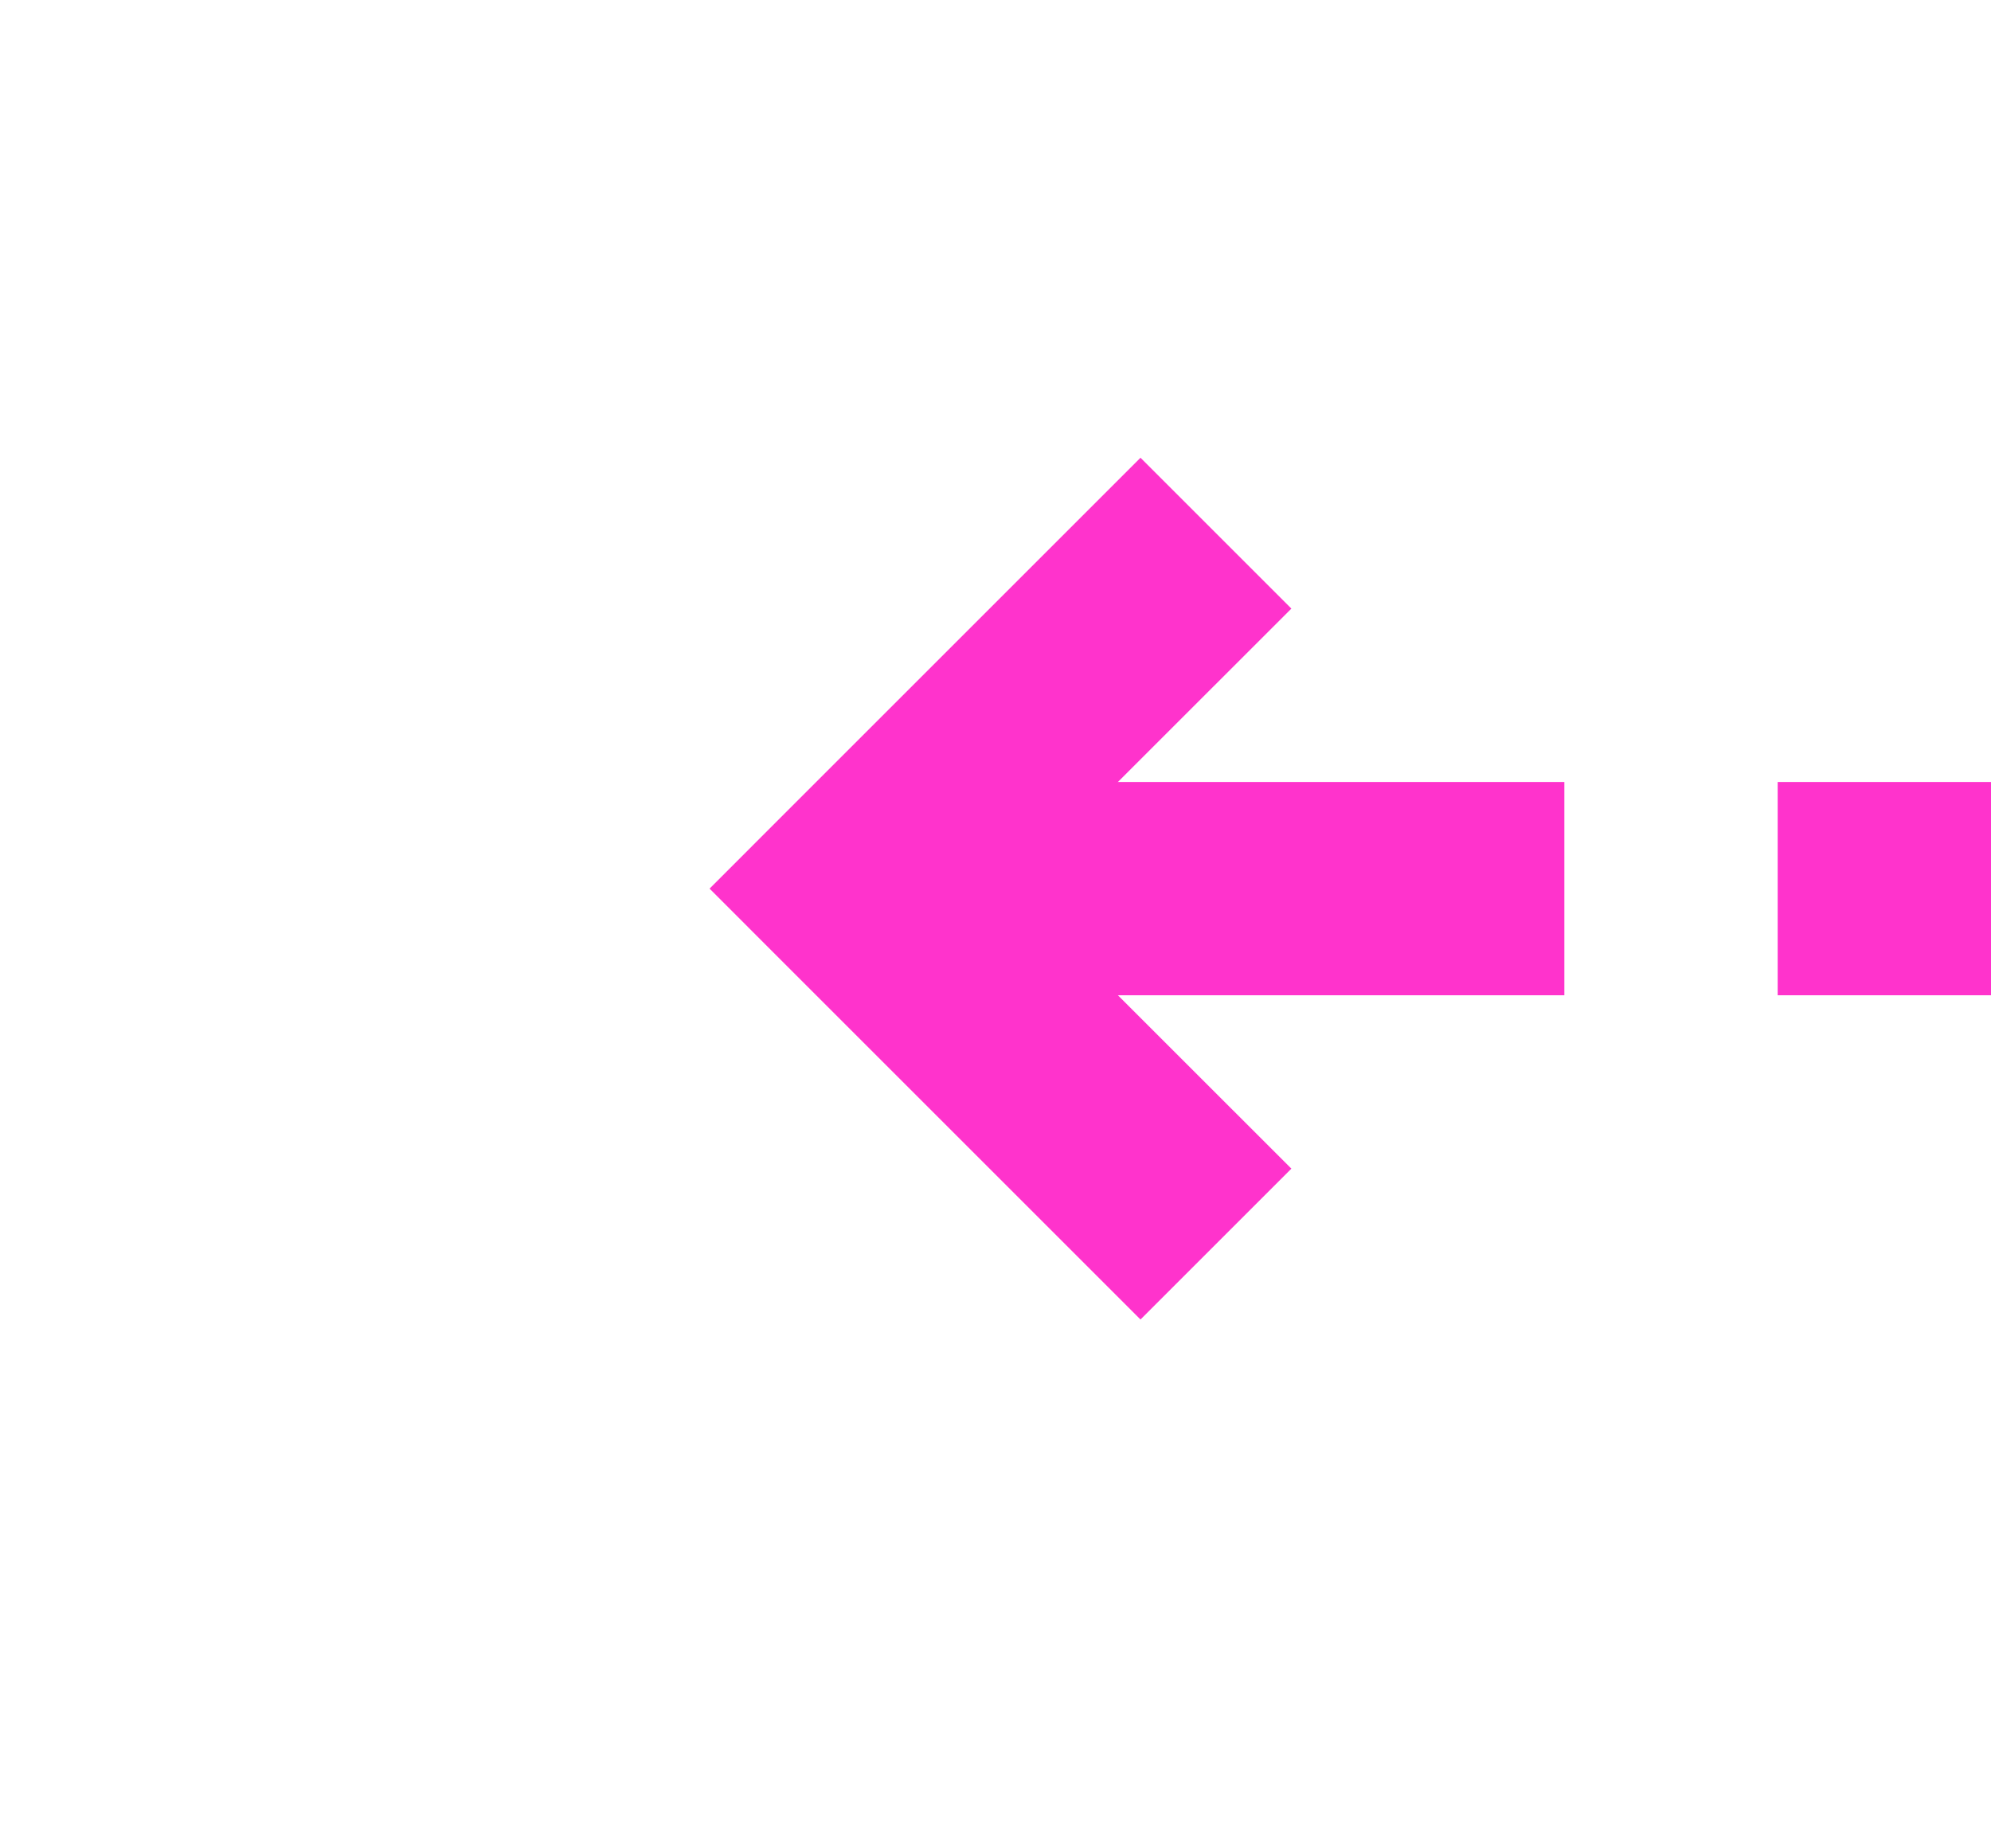 ﻿<?xml version="1.0" encoding="utf-8"?>
<svg version="1.1" xmlns:xlink="http://www.w3.org/1999/xlink" width="28px" height="26px" preserveAspectRatio="xMinYMid meet" viewBox="1112 841  28 24" xmlns="http://www.w3.org/2000/svg">
  <g transform="matrix(-1 0 0 -1 2252 1706 )">
    <path d="M 1121.839 849.561  L 1125.779 853.5  L 1121.839 857.439  L 1123.961 859.561  L 1128.961 854.561  L 1130.021 853.5  L 1128.961 852.439  L 1123.961 847.439  L 1121.839 849.561  Z " fill-rule="nonzero" fill="#ff33cc" stroke="none" />
    <path d="M 1094 853.5  L 1127 853.5  " stroke-width="3" stroke-dasharray="9,3" stroke="#ff33cc" fill="none" />
  </g>
</svg>